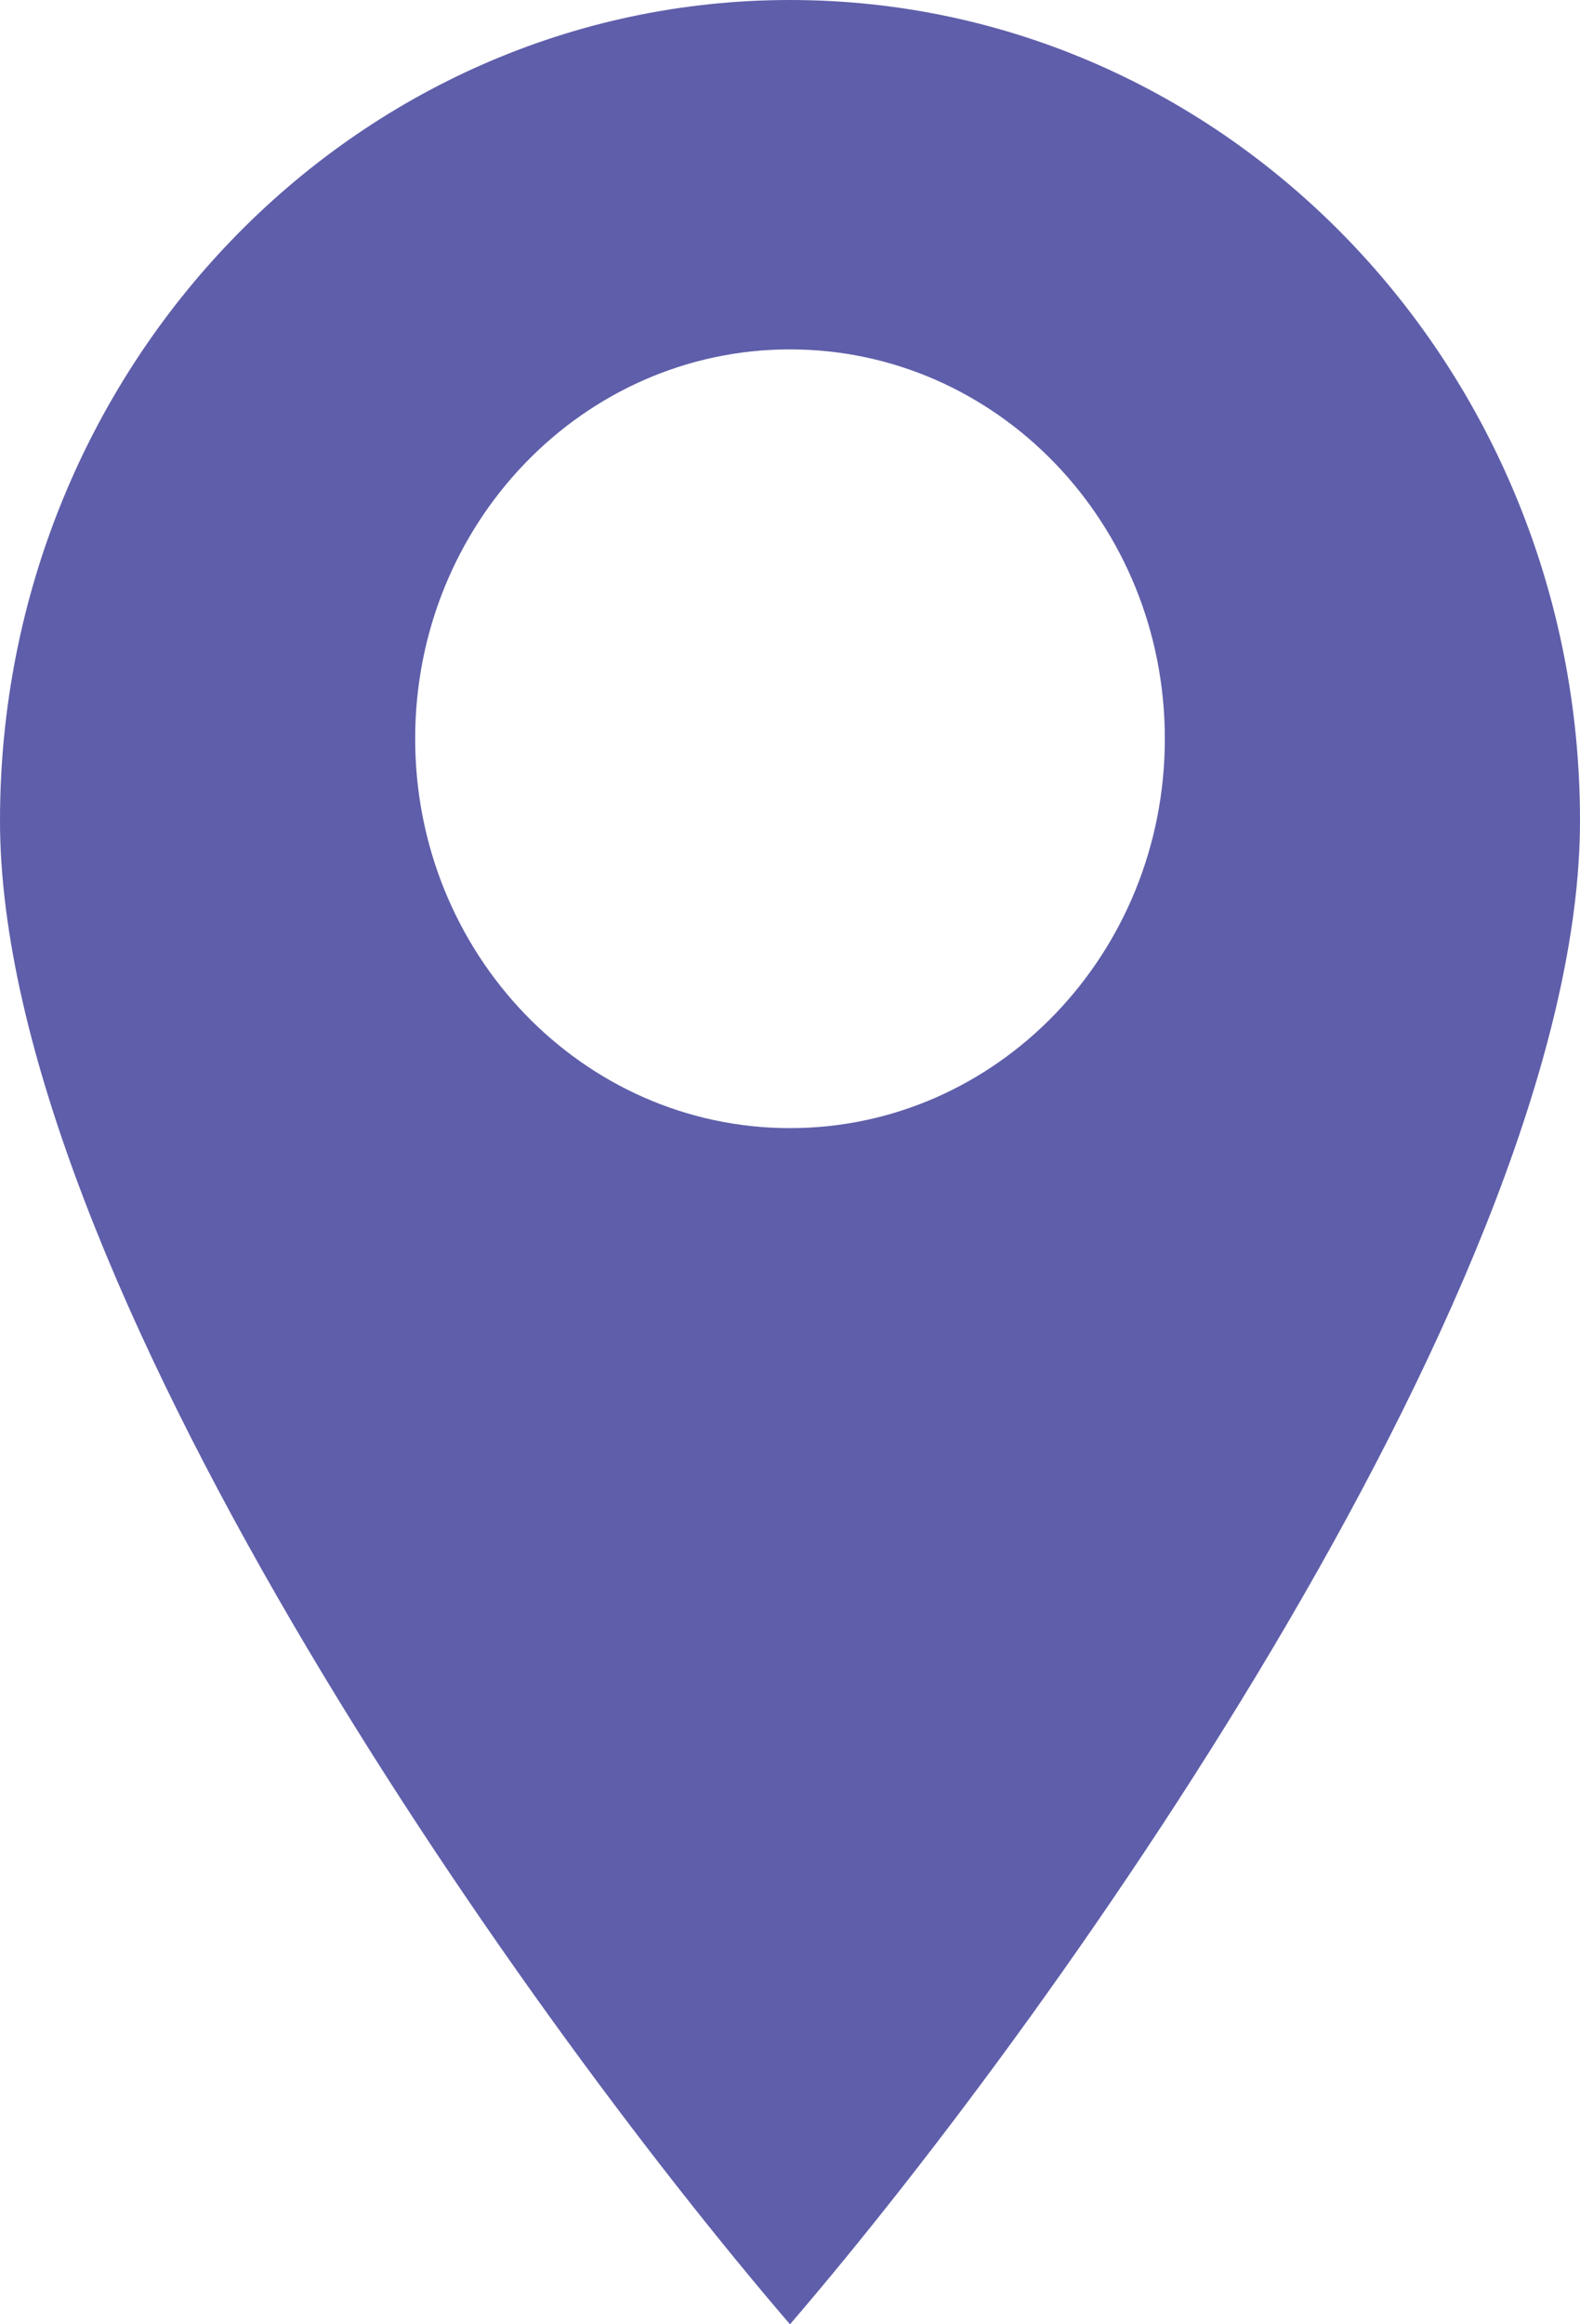 <svg width="17" height="25" viewBox="0 0 17 25" fill="none" xmlns="http://www.w3.org/2000/svg">
<path fill-rule="evenodd" clip-rule="evenodd" d="M8.5 0C13.194 0 17 3.951 17 8.826C17 13.693 11.455 21.563 8.5 25C5.545 21.563 0 13.693 0 8.826C0 3.952 3.806 0 8.5 0ZM8.5 3.758C10.728 3.758 12.533 5.632 12.533 7.946C12.533 10.259 10.727 12.134 8.5 12.134C6.272 12.134 4.467 10.258 4.467 7.946C4.467 5.632 6.272 3.758 8.5 3.758Z" fill="#5F5EAA"/>
</svg>
